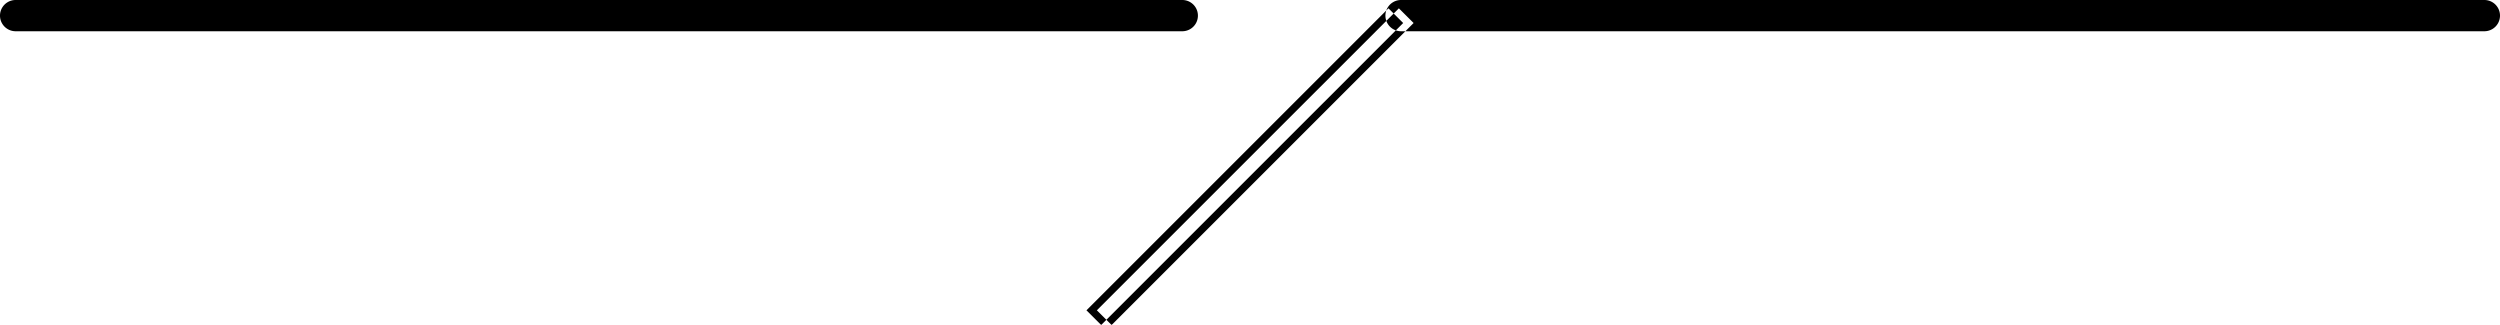 <svg xmlns="http://www.w3.org/2000/svg" xmlns:xlink="http://www.w3.org/1999/xlink" width="240" height="31.19" viewBox="0 0 240 31.19">
  <defs>
    <style>
      .cls-1 {
        fill-rule: evenodd;
        filter: url(#filter);
      }
    </style>
    <filter id="filter" x="440" y="3070" width="240" height="31.19" filterUnits="userSpaceOnUse">
      <feFlood result="flood" flood-color="#ef5443"/>
      <feComposite result="composite" operator="in" in2="SourceGraphic"/>
      <feBlend result="blend" in2="SourceGraphic"/>
    </filter>
  </defs>
  <path id="長方形_10_のコピー_5" data-name="長方形 10 のコピー 5" class="cls-1" d="M441.5,3070h112a1.5,1.5,0,0,1,0,3h-112A1.5,1.5,0,0,1,441.5,3070Zm133,0h104a1.5,1.5,0,0,1,0,3h-104A1.5,1.5,0,0,1,574.5,3070Zm-29.2,29.79,28.992-28.99,1.414,1.41-28.992,28.99Zm-1,0,28.992-28.99,1.414,1.41-28.992,28.99Z" transform="translate(-440 -3070)"/>
</svg>
